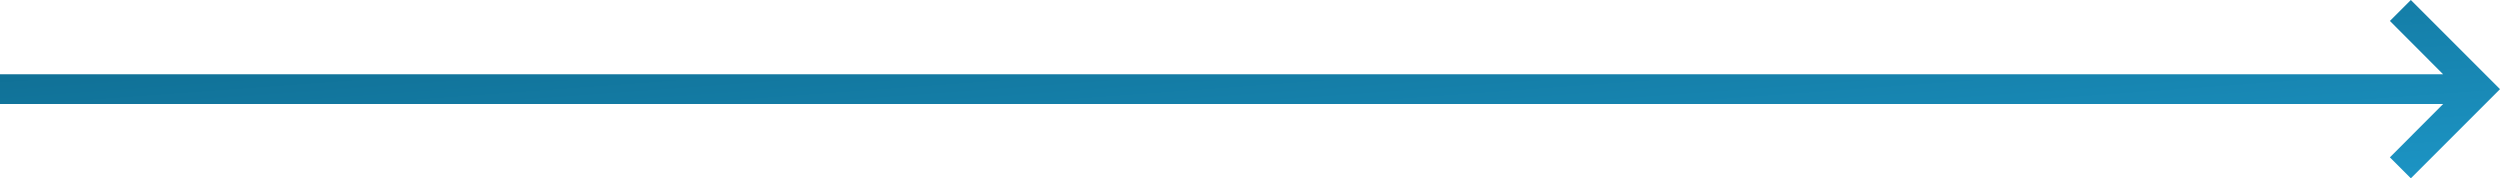 <svg xmlns="http://www.w3.org/2000/svg" xmlns:xlink="http://www.w3.org/1999/xlink" width="336.5" height="24" viewBox="0 0 336.5 24">
  <defs>
    <linearGradient id="linear-gradient" x1="1" y1="0.964" x2="0" gradientUnits="objectBoundingBox">
      <stop offset="0" stop-color="#1c94c4"/>
      <stop offset="1" stop-color="#0d678a"/>
    </linearGradient>
  </defs>
  <path id="Path_3" data-name="Path 3" d="M-3649.32,89.09l7.165-7.18H-3971v-4h328.845l-7.165-7.179,2.82-2.82,12,12-12,12Z" transform="translate(3971 -67.91)" fill="url(#linear-gradient)"/>
</svg>
